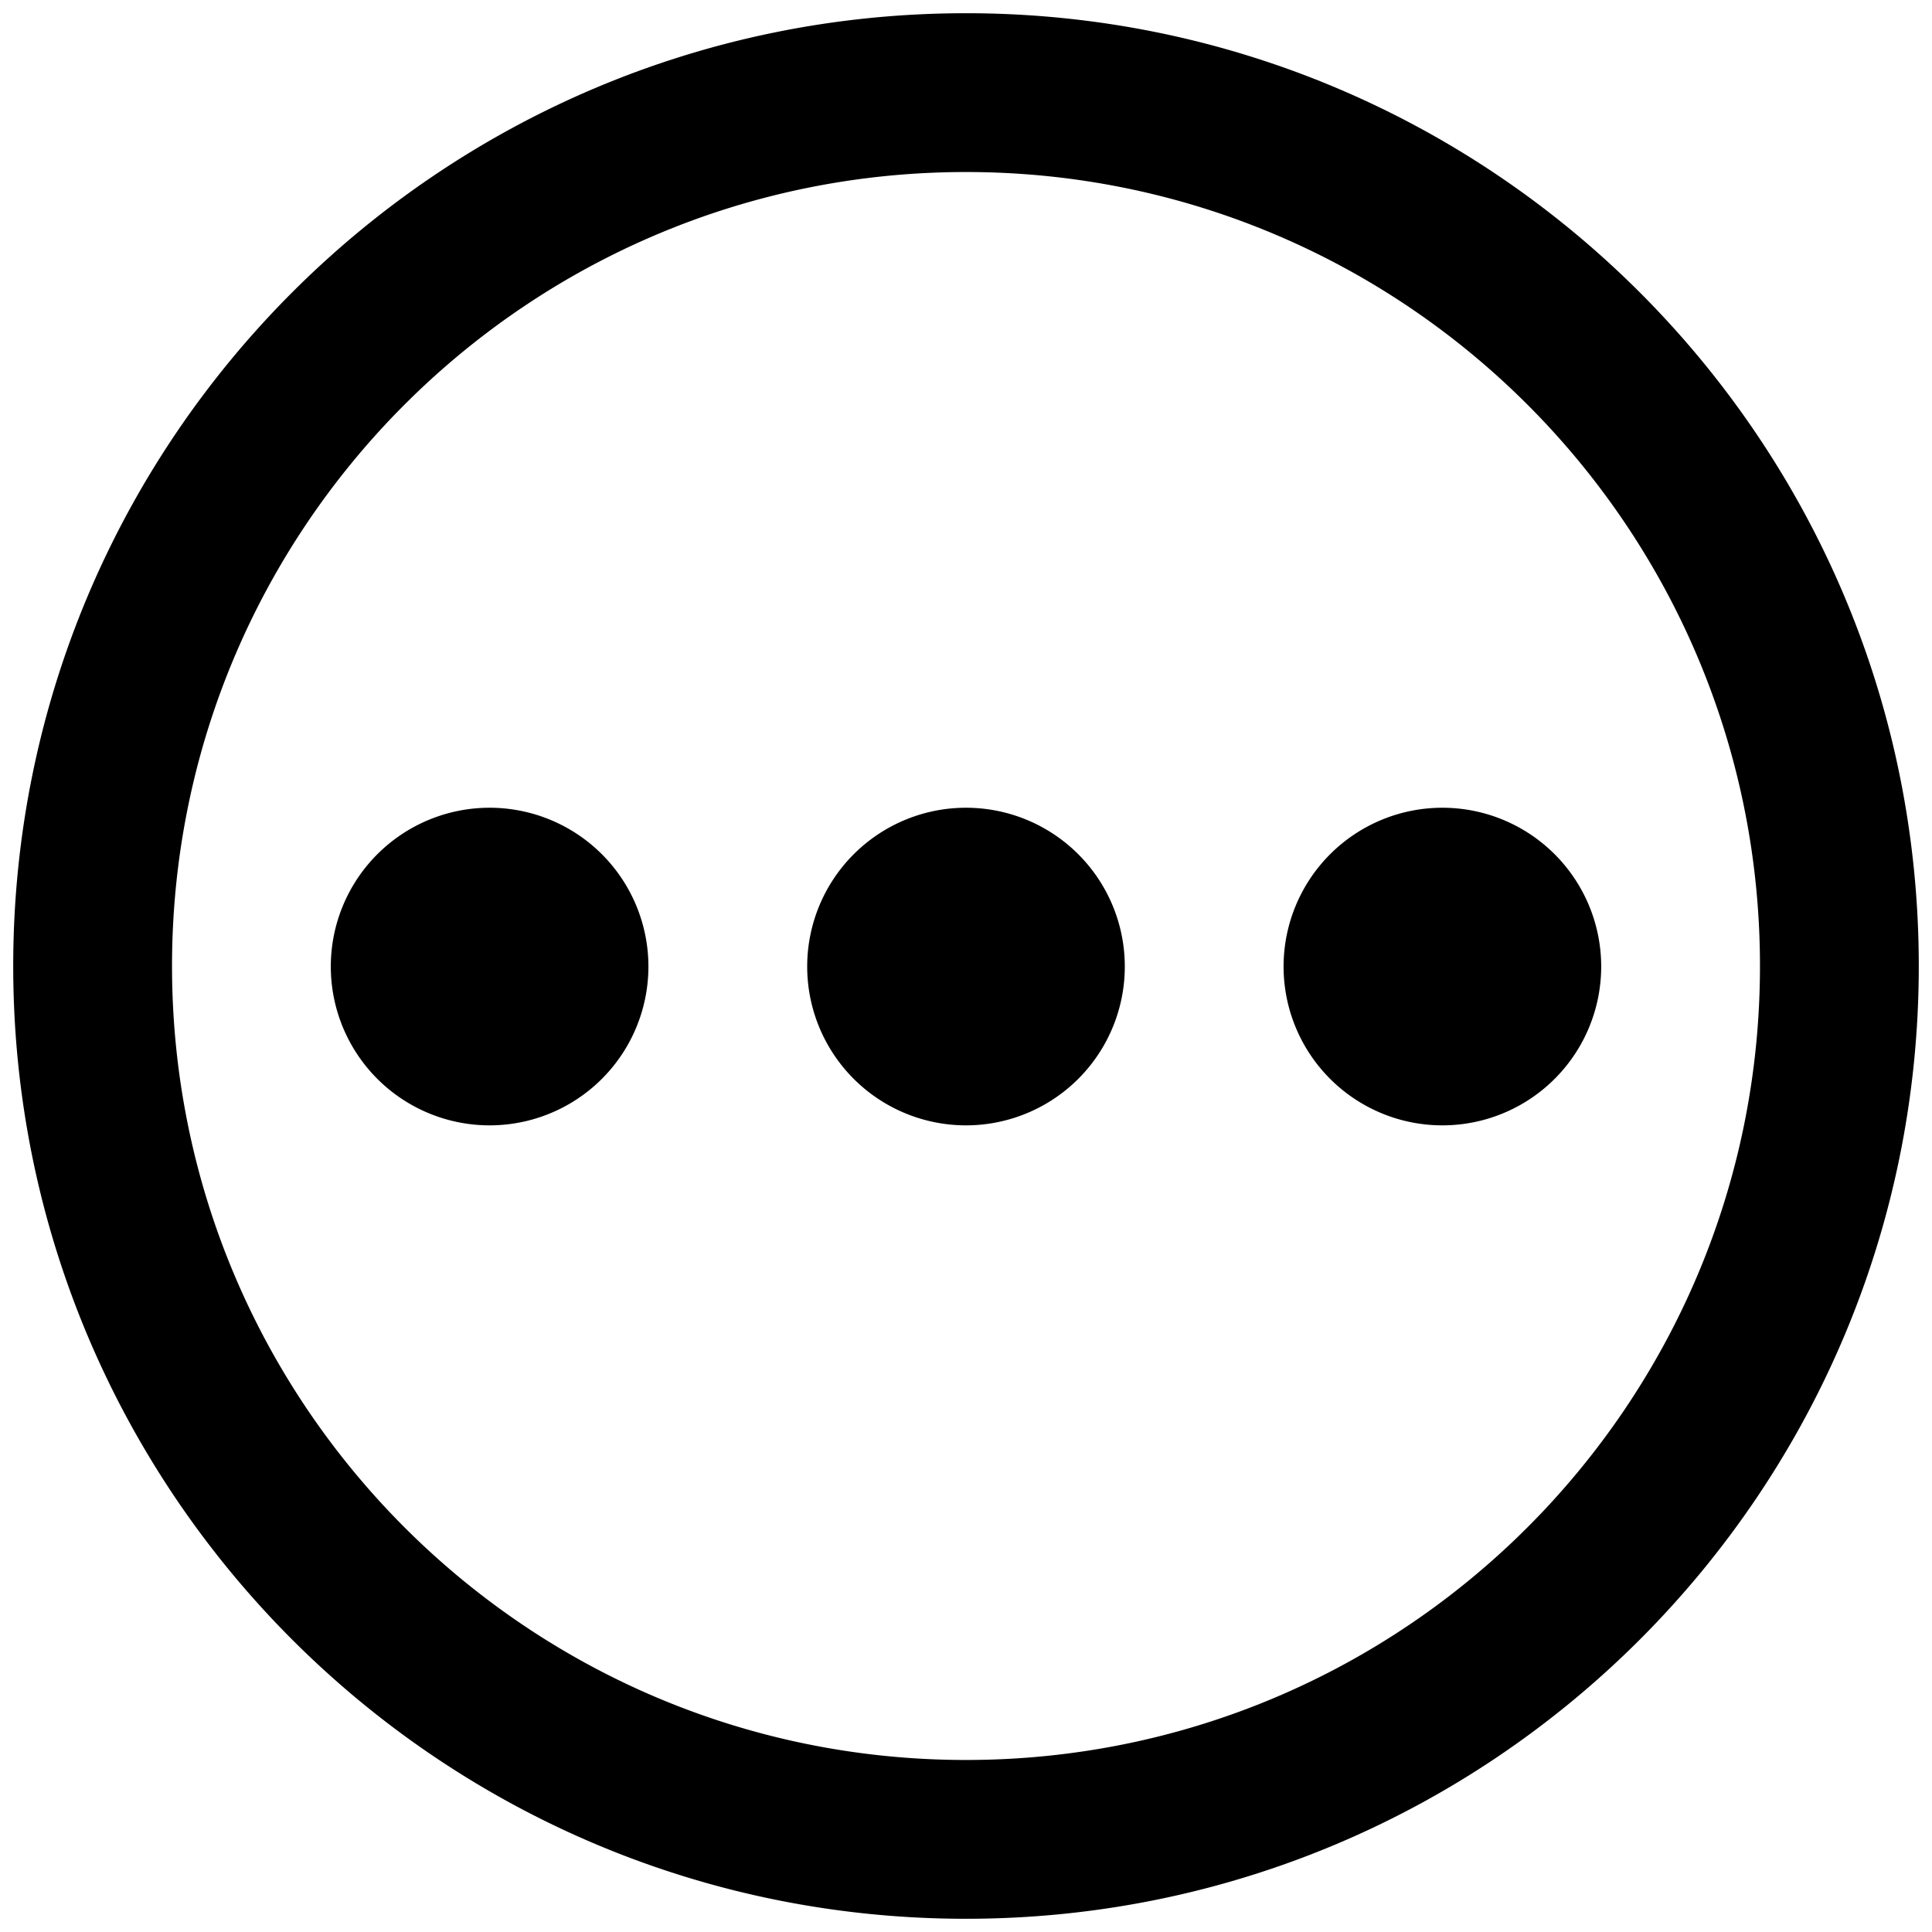 <?xml version="1.0" standalone="no"?><!DOCTYPE svg PUBLIC "-//W3C//DTD SVG 1.1//EN" "http://www.w3.org/Graphics/SVG/1.1/DTD/svg11.dtd"><svg class="icon" width="200px" height="200.00px" viewBox="0 0 1024 1024" version="1.1" xmlns="http://www.w3.org/2000/svg"><path d="M512 7.007c-278.92 0-504.993 226.111-504.993 504.993s226.073 504.993 504.993 504.993c278.883 0 504.993-226.111 504.993-504.993S790.883 7.007 512 7.007z m0 925.817c-232.436 0-420.823-188.426-420.823-420.823S279.564 91.177 512 91.177c232.398 0 420.823 188.426 420.823 420.823S744.398 932.823 512 932.823zM596.17 512a84.17 84.17 0 1 1-168.339 0 84.17 84.17 0 0 1 168.339 0zM343.673 512a84.17 84.17 0 1 1-168.339 0 84.17 84.17 0 0 1 168.339 0zM848.666 512a84.17 84.17 0 1 1-168.339 0 84.17 84.17 0 0 1 168.339 0z" /></svg>